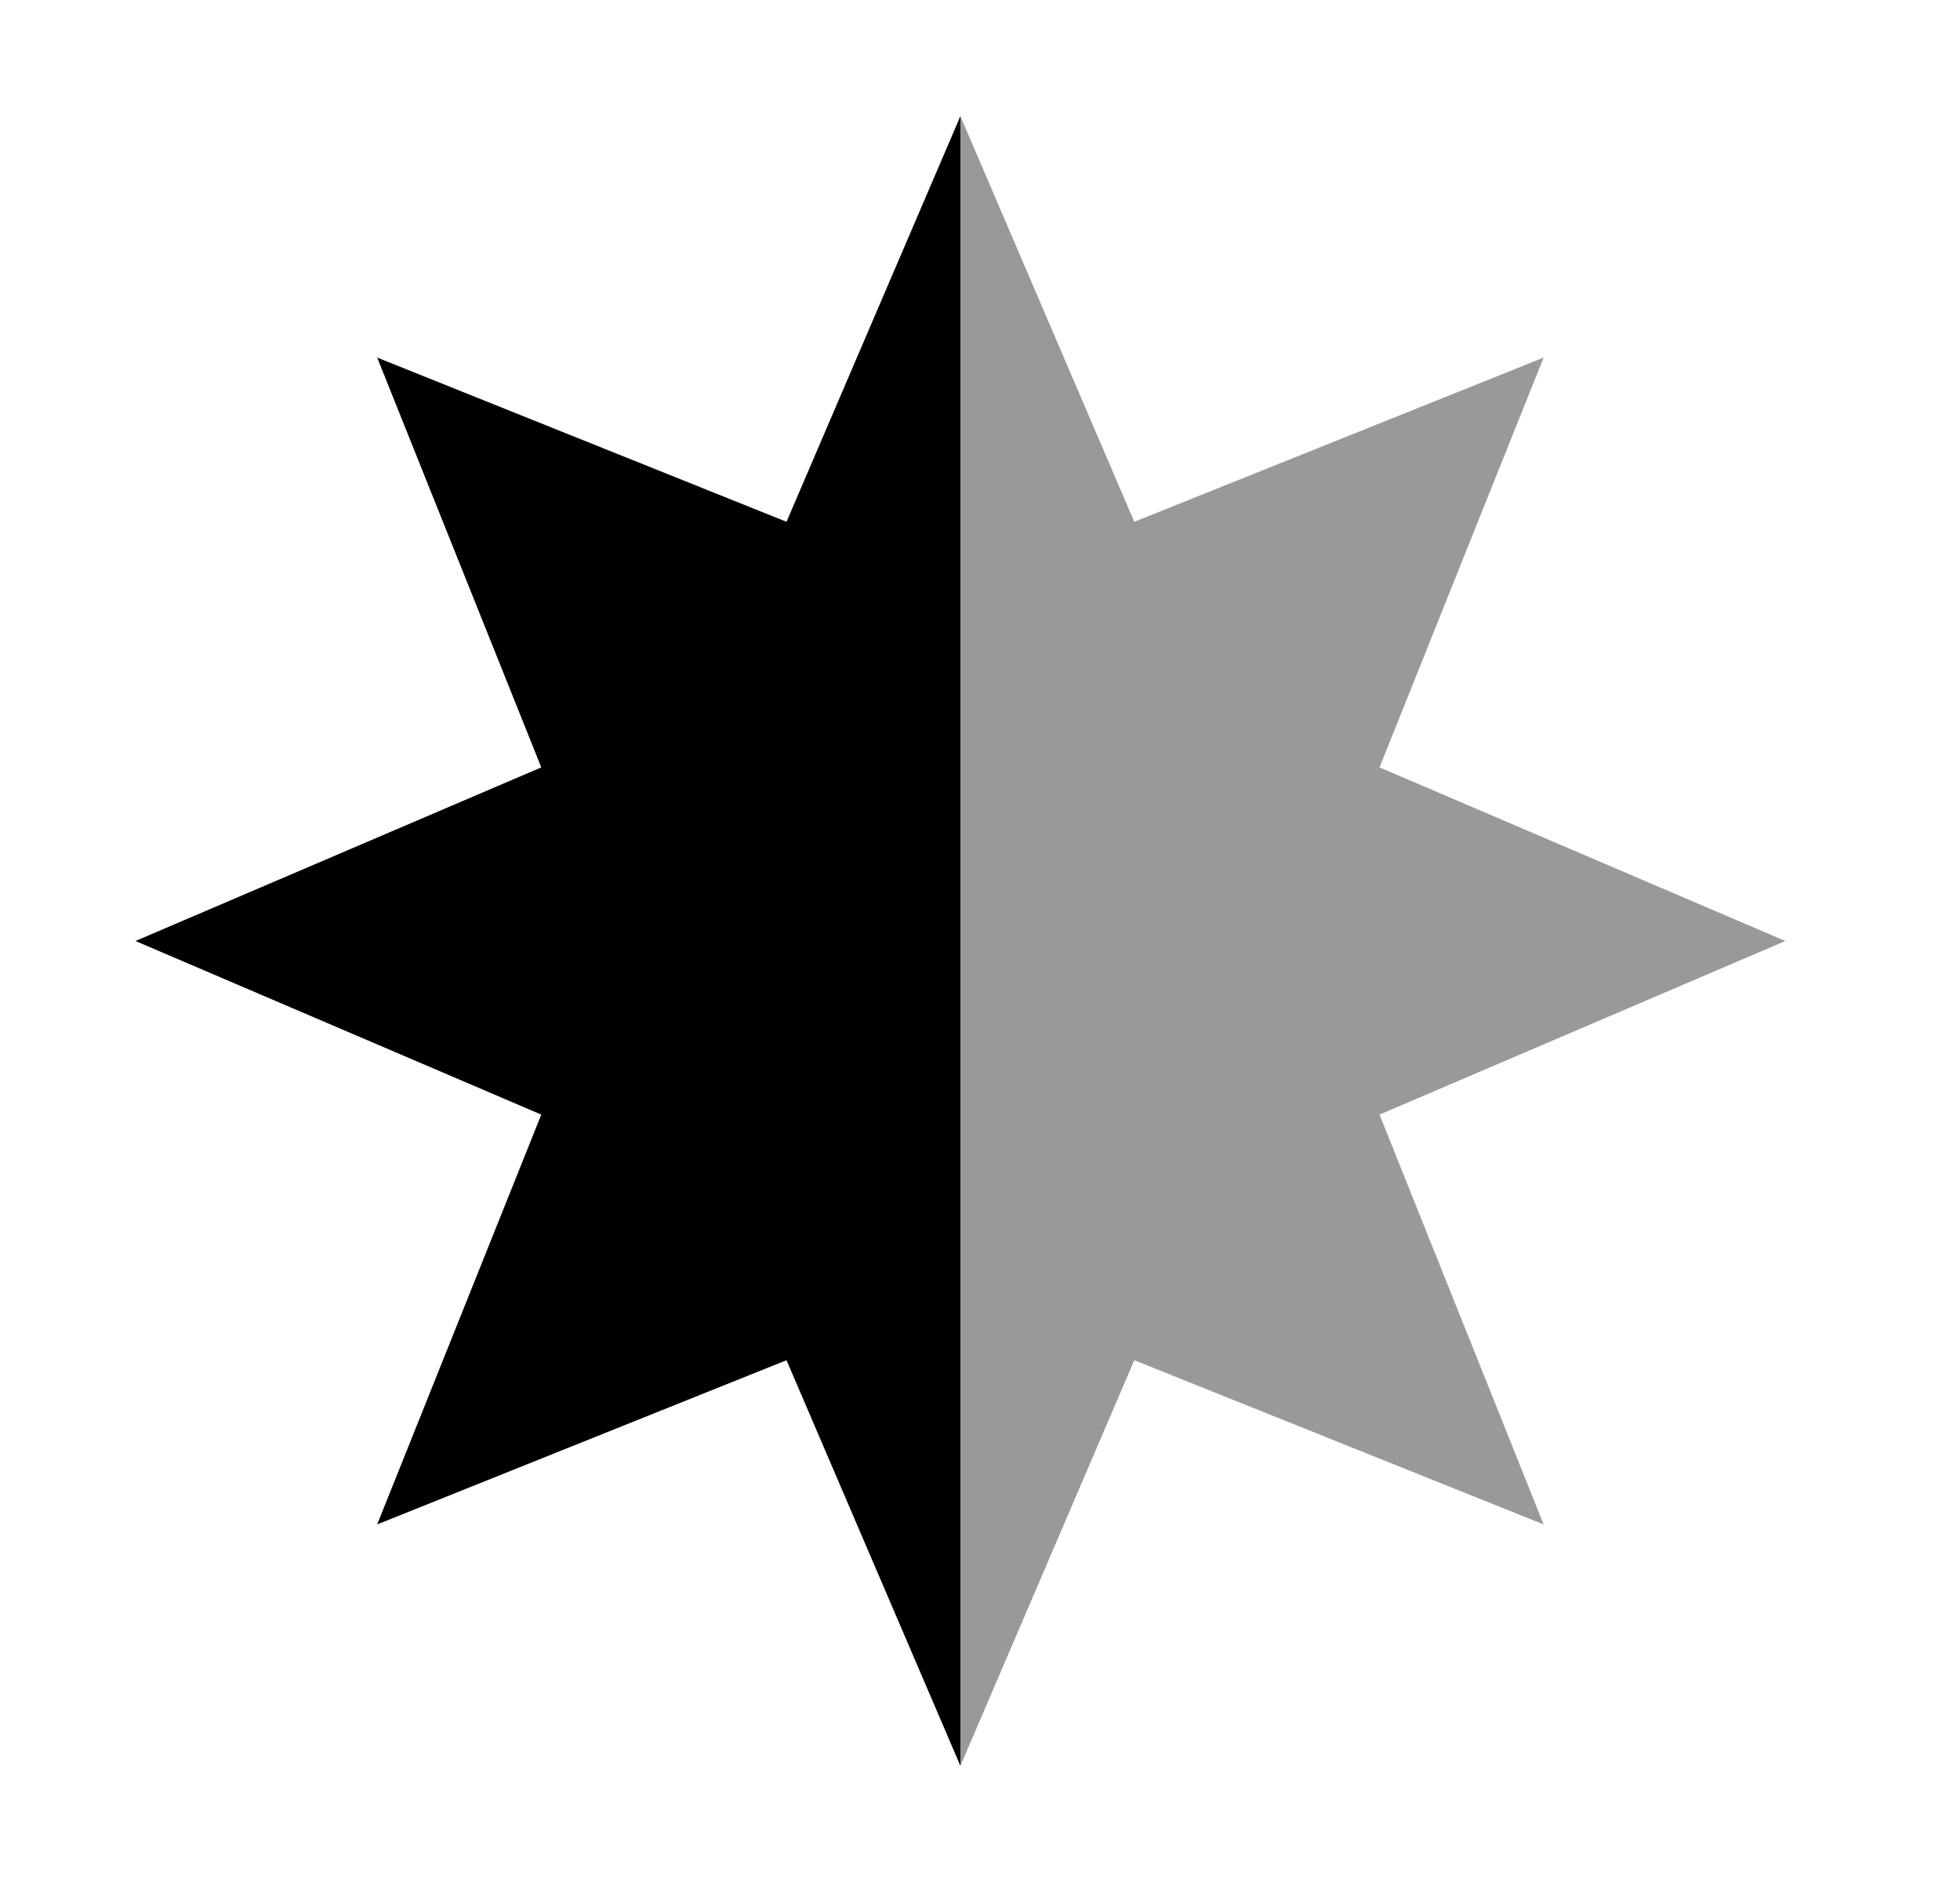 <svg width="25" height="24" viewBox="0 0 25 24" fill="none" xmlns="http://www.w3.org/2000/svg">
<path d="M10.032 6.654L12.25 1.481V22.519L10.032 17.346L4.811 19.44L6.904 14.214L1.728 12L6.904 9.786L4.811 4.56L10.032 6.654Z" fill="black"/>
<path opacity="0.4" d="M14.468 6.654L12.25 1.481V22.519L14.468 17.346L19.689 19.44L17.596 14.214L22.772 12L17.596 9.786L19.689 4.56L14.468 6.654Z" fill="black"/>
</svg>